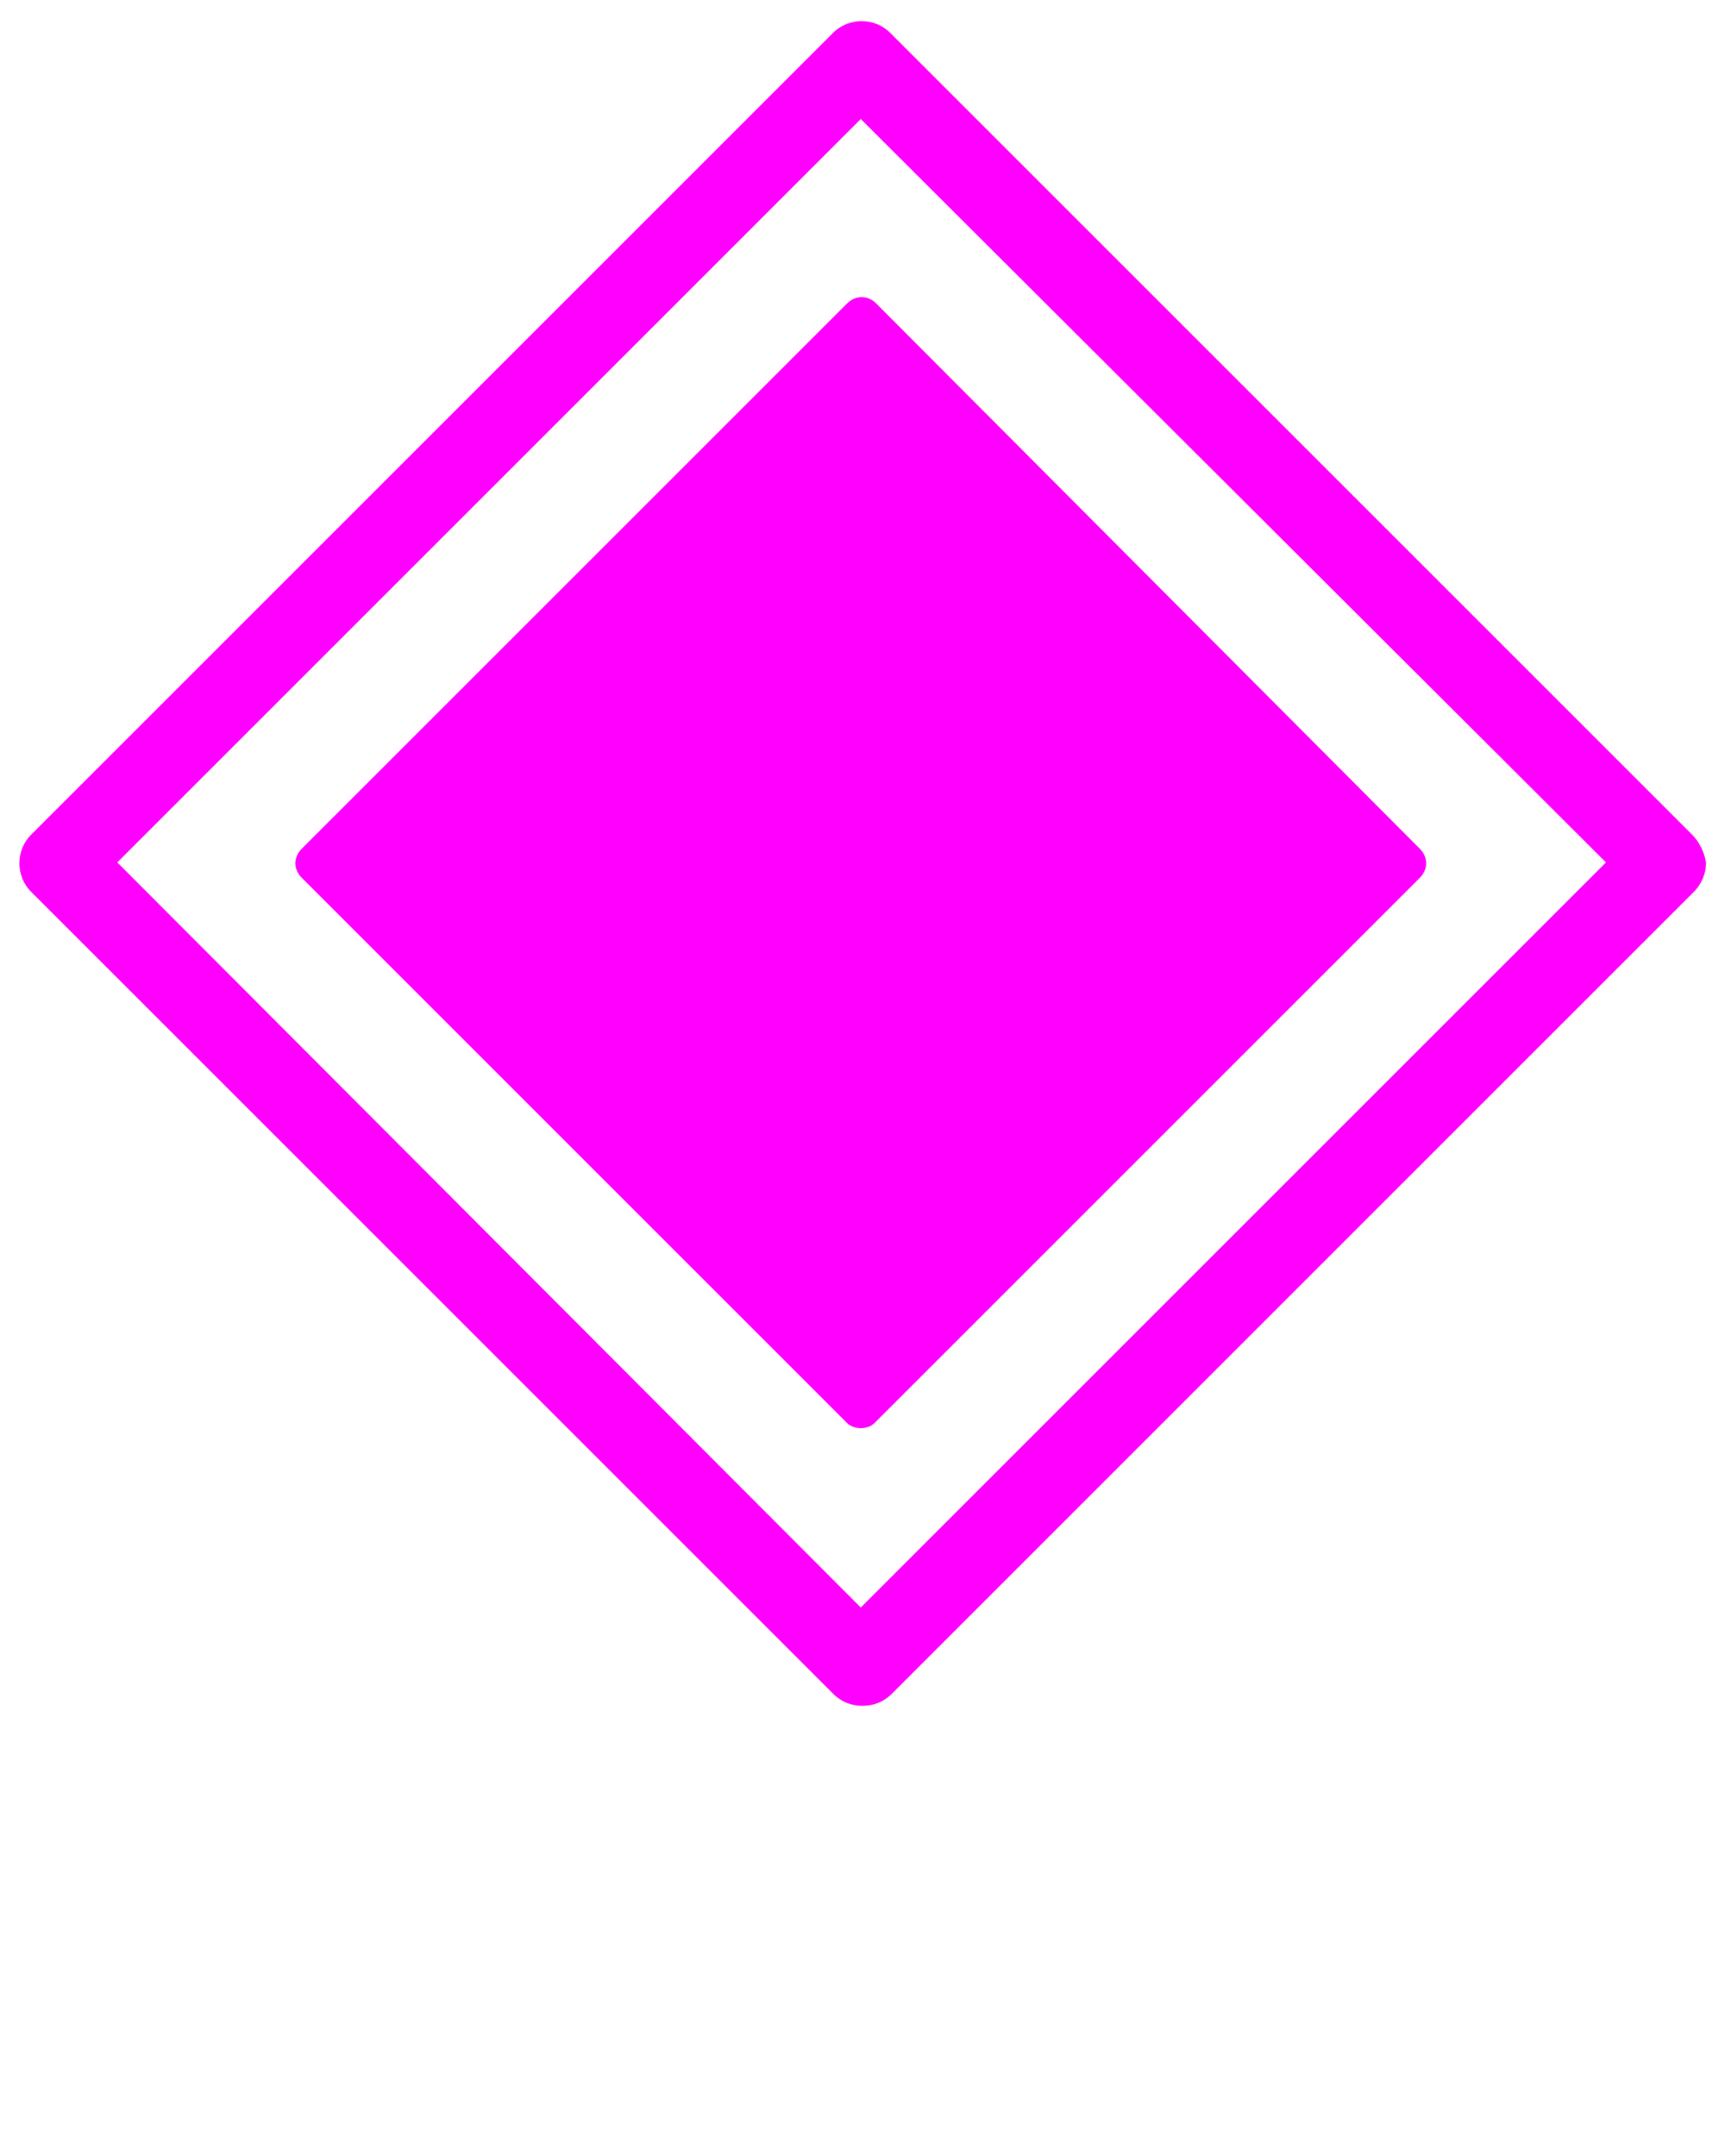 <svg xmlns="http://www.w3.org/2000/svg" xmlns:xlink="http://www.w3.org/1999/xlink" version="1.1" x="0px" y="0px" viewBox="0 0 100 125" style="enable-background:new 0 0 100 100;" xml:space="preserve">
    <g>
        <path fill="#FF00FF"
            d="M98.1,48.4L51.6,1.9c-0.9-0.9-2.4-0.9-3.3,0L1.8,48.4c-0.9,0.9-0.9,2.4,0,3.3l46.5,46.5c0.5,0.5,1.1,0.7,1.7,0.7   s1.2-0.2,1.7-0.7l46.5-46.5c0.4-0.4,0.7-1,0.7-1.7C98.8,49.4,98.5,48.8,98.1,48.4z M49.9,93.2L6.8,50L49.9,6.9L93.1,50L49.9,93.2z" />
        <path fill="#FF00FF" d="M49.1,17.6L17.5,49.2c-0.5,0.5-0.5,1.2,0,1.7l31.6,31.6c0.2,0.2,0.5,0.3,0.8,0.3c0.3,0,0.6-0.1,0.8-0.3l31.6-31.6   c0.5-0.5,0.5-1.2,0-1.7L50.8,17.6C50.3,17.1,49.6,17.1,49.1,17.6z" />
    </g>
</svg>